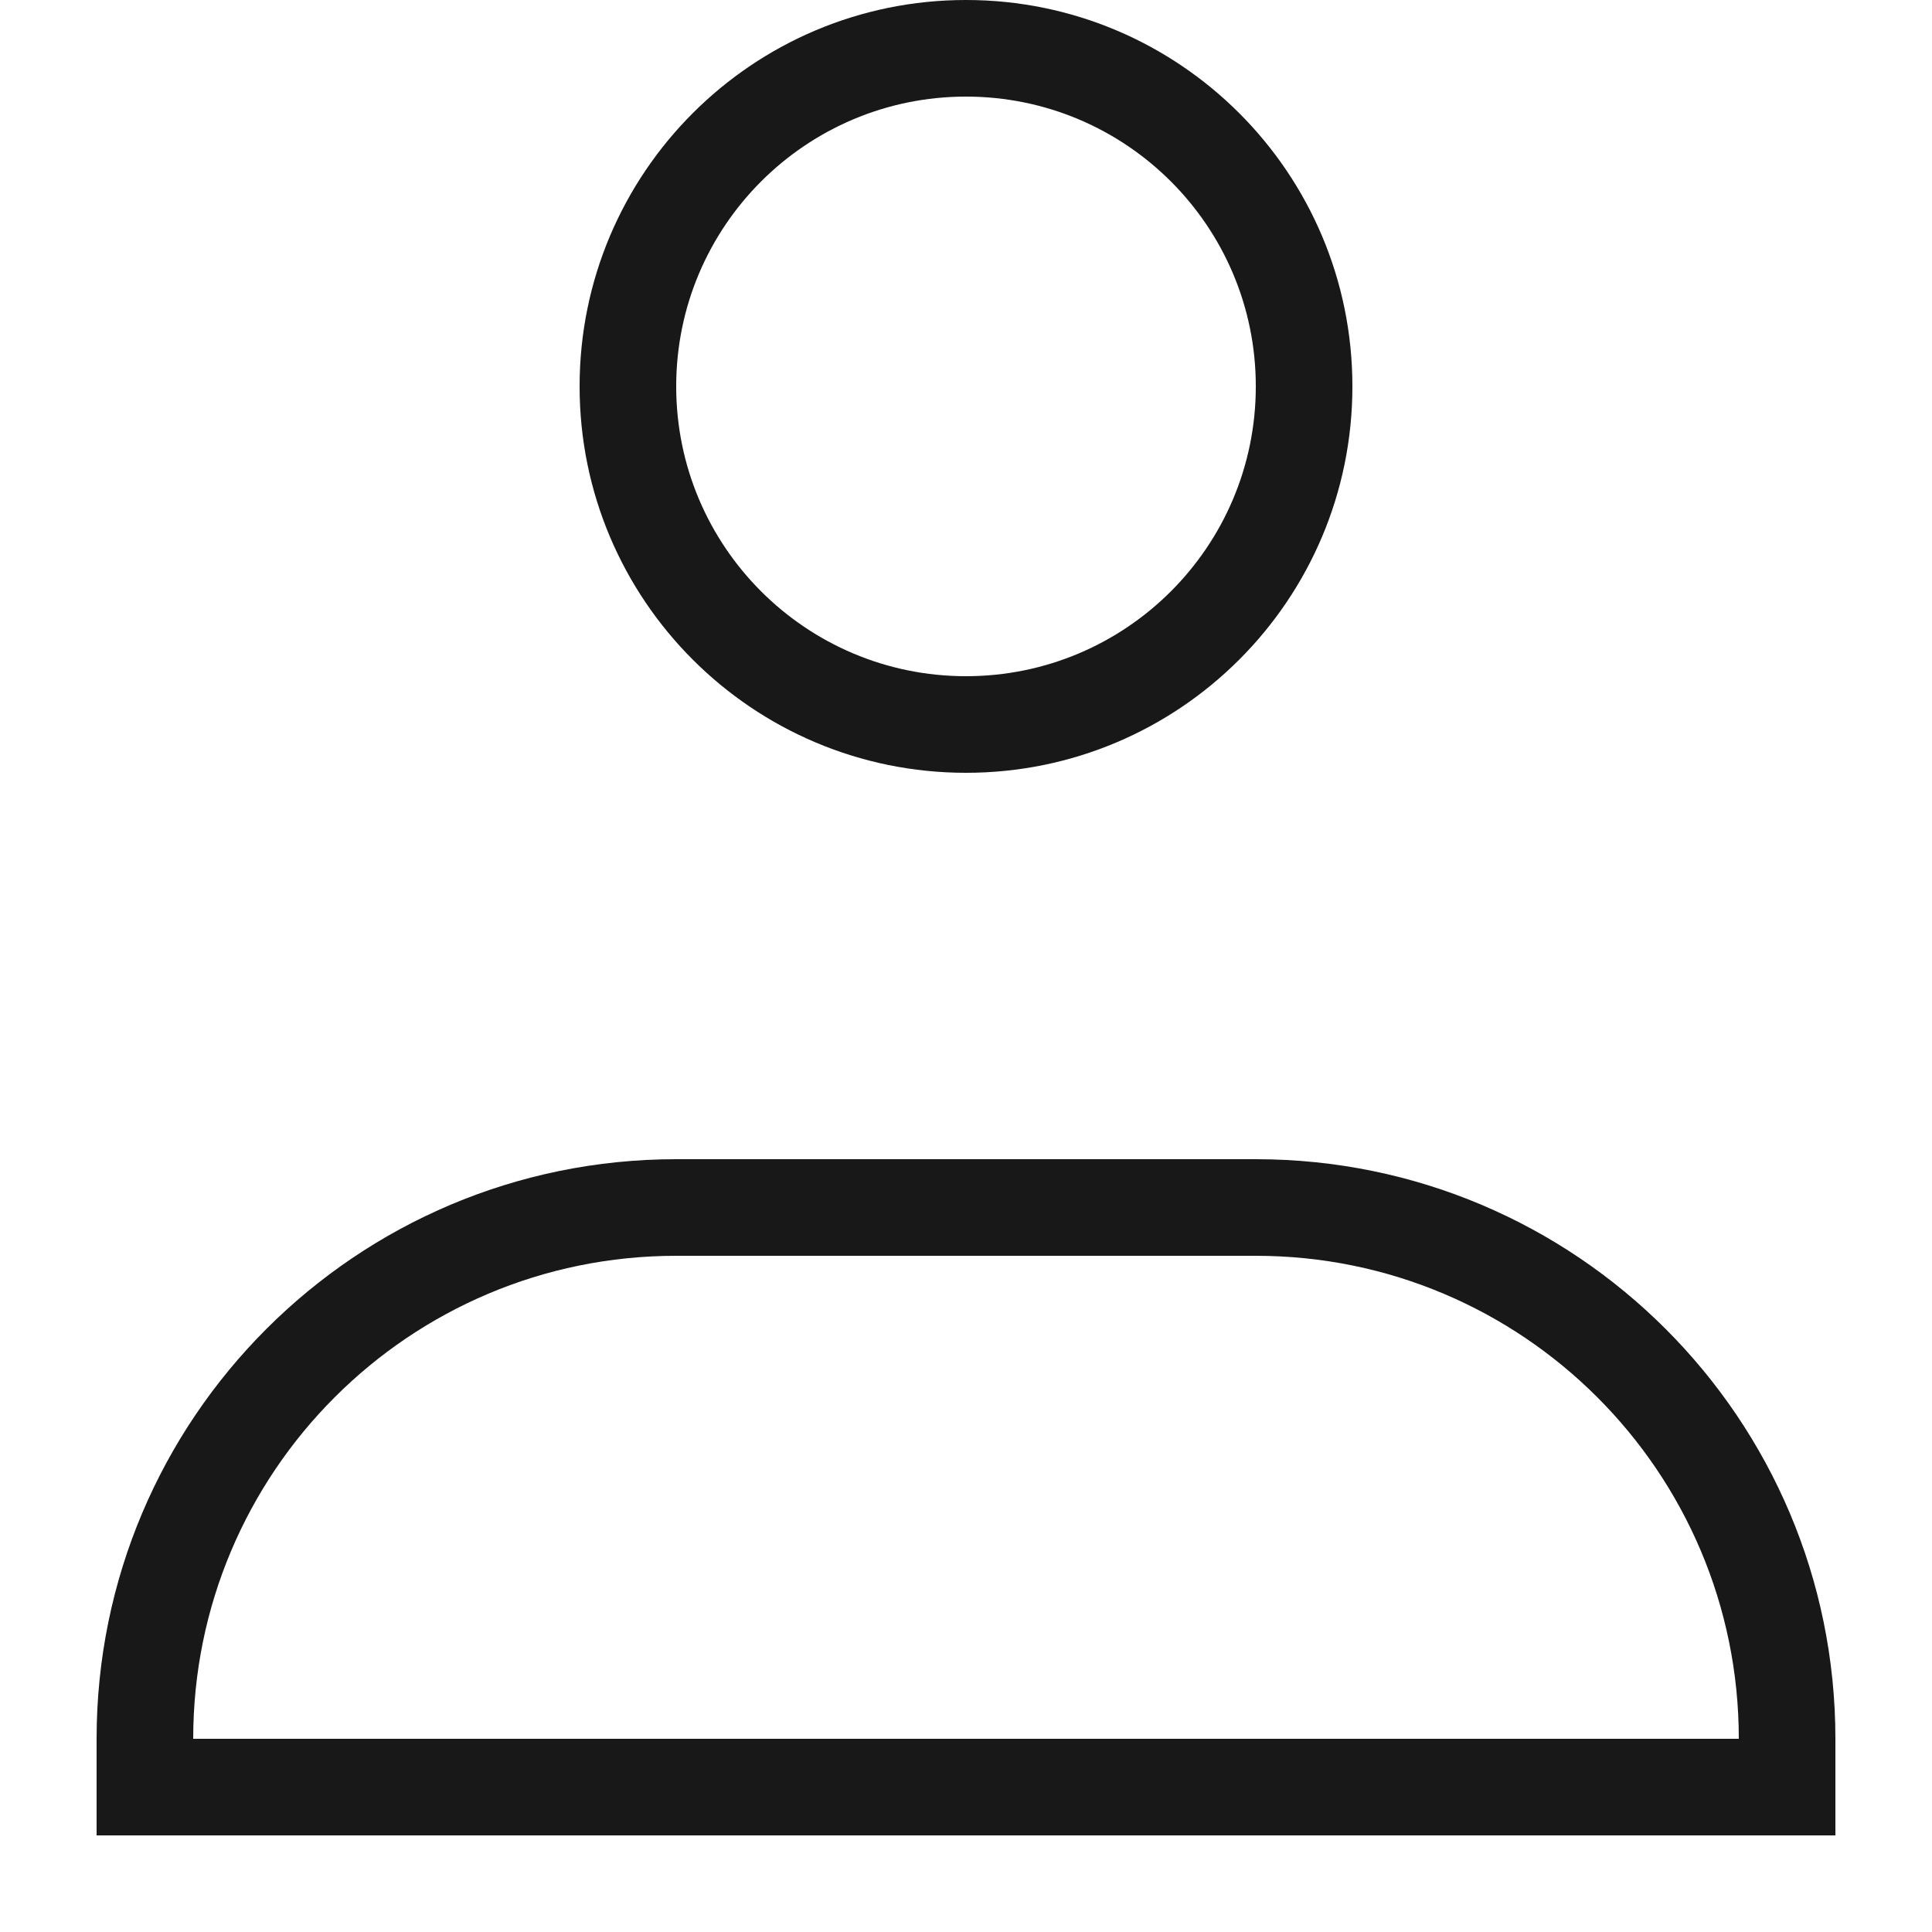 <svg width="32" height="32" viewBox="0 0 32 32" fill="none" xmlns="http://www.w3.org/2000/svg">
<path fill-rule="evenodd" clip-rule="evenodd" d="M16 11.2C18.651 11.2 20.8 9.051 20.8 6.4C20.8 3.749 18.651 1.6 16 1.6C13.349 1.6 11.2 3.749 11.2 6.4C11.2 9.051 13.349 11.2 16 11.2ZM20.8 20.8L11.2 20.8C6.782 20.8 3.2 24.382 3.2 28.8L28.8 28.8C28.8 24.382 25.218 20.8 20.8 20.8ZM16 12.8C19.535 12.8 22.4 9.935 22.4 6.4C22.4 2.865 19.535 0 16 0C12.465 0 9.6 2.865 9.6 6.4C9.6 9.935 12.465 12.8 16 12.8ZM11.2 19.2C5.898 19.2 1.6 23.498 1.6 28.8L1.6 30.4H30.4V28.8C30.4 23.498 26.102 19.2 20.8 19.2L11.2 19.2Z" fill="#181818"/>
</svg>
